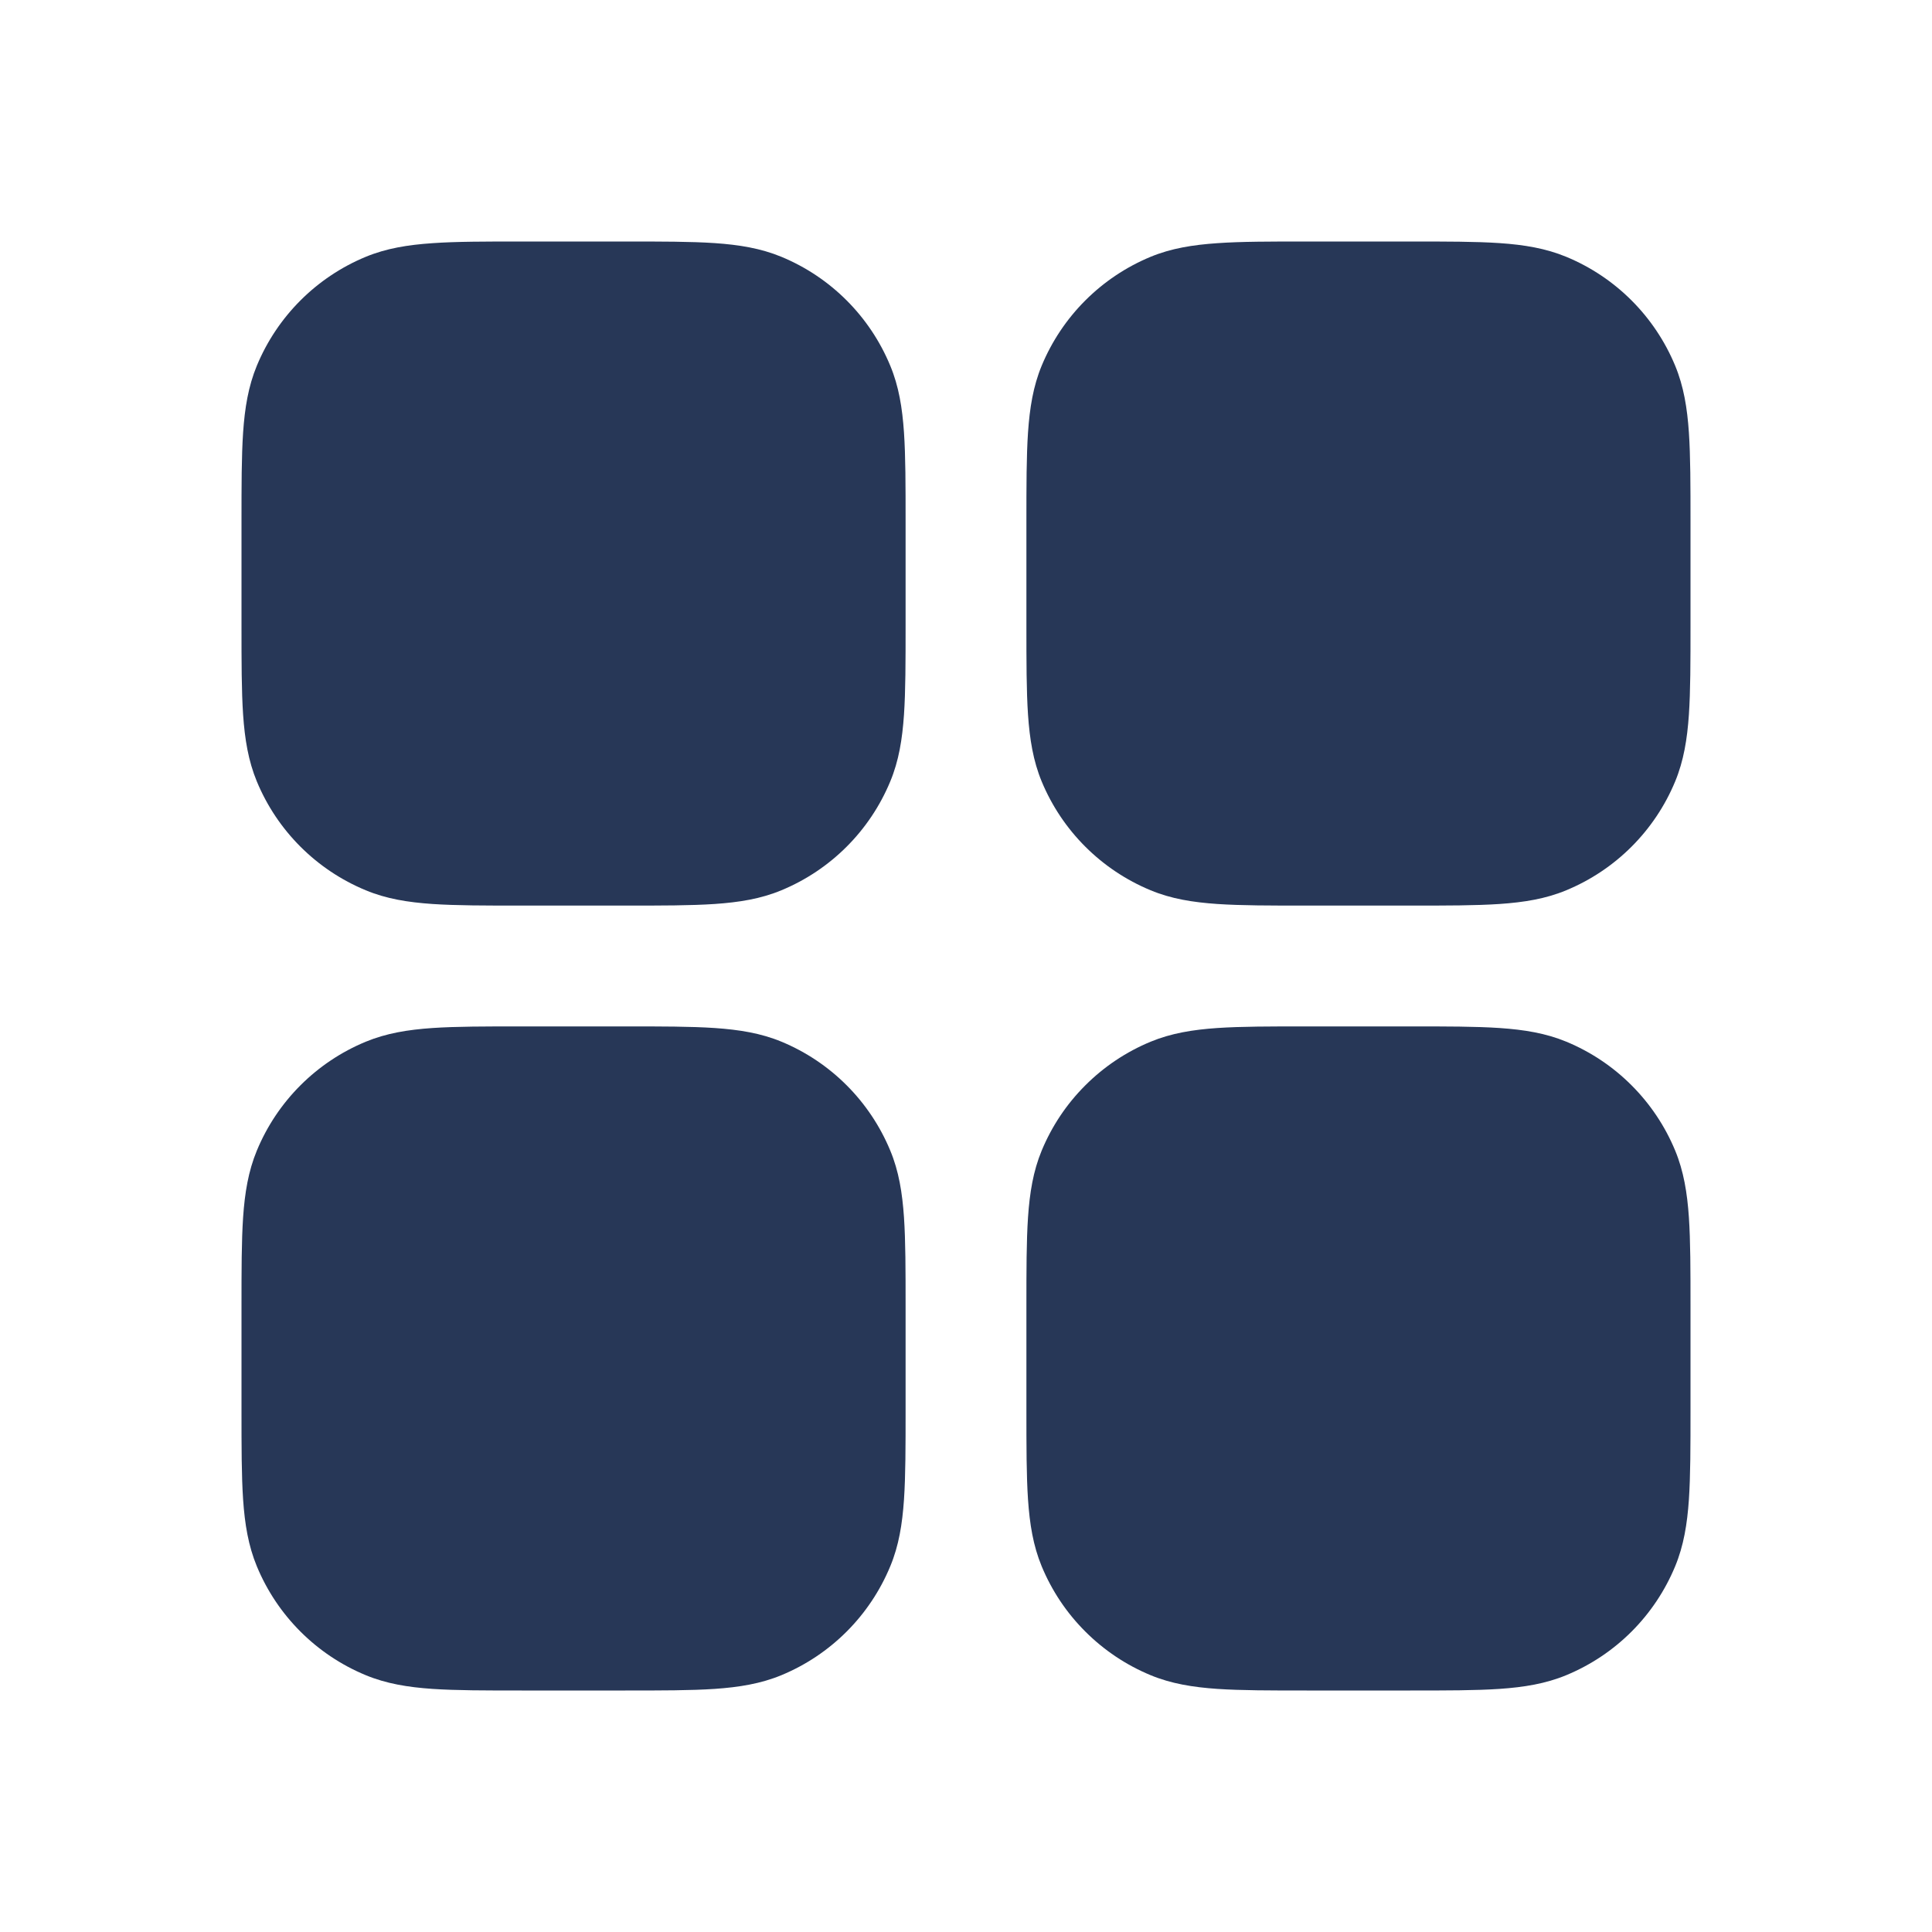 <svg width="30" height="30" viewBox="0 0 30 30" fill="none" xmlns="http://www.w3.org/2000/svg">
<path d="M4.375 8.125C4.375 6.96 4.375 6.378 4.565 5.918C4.691 5.615 4.875 5.339 5.107 5.107C5.34 4.875 5.615 4.691 5.919 4.565C6.378 4.375 6.96 4.375 8.125 4.375H9.688C10.853 4.375 11.435 4.375 11.894 4.565C12.198 4.691 12.473 4.875 12.705 5.107C12.938 5.339 13.122 5.615 13.248 5.918C13.438 6.378 13.438 6.96 13.438 8.125V9.687C13.438 10.852 13.438 11.435 13.248 11.894C12.994 12.507 12.507 12.993 11.894 13.247C11.435 13.437 10.853 13.437 9.688 13.437H8.125C6.96 13.437 6.378 13.437 5.919 13.247C5.615 13.121 5.34 12.937 5.107 12.705C4.875 12.473 4.691 12.197 4.565 11.894C4.375 11.435 4.375 10.852 4.375 9.687V8.125Z" fill="#273757"/>
<path fill-rule="evenodd" clip-rule="evenodd" d="M8.103 3.75H9.71C10.273 3.75 10.728 3.75 11.098 3.775C11.478 3.801 11.815 3.856 12.134 3.988C12.899 4.305 13.507 4.913 13.824 5.679C13.957 5.998 14.011 6.334 14.037 6.715C14.062 7.085 14.062 7.539 14.062 8.103V9.71C14.062 10.273 14.062 10.728 14.037 11.098C14.011 11.478 13.957 11.815 13.824 12.134C13.507 12.899 12.899 13.507 12.134 13.824C11.815 13.957 11.478 14.011 11.098 14.037C10.728 14.062 10.273 14.062 9.71 14.062H8.103C7.539 14.062 7.085 14.062 6.714 14.037C6.334 14.011 5.998 13.957 5.679 13.824C4.913 13.507 4.305 12.899 3.988 12.134C3.856 11.815 3.801 11.478 3.775 11.098C3.75 10.728 3.75 10.274 3.75 9.71V8.103C3.75 7.54 3.75 7.085 3.775 6.715C3.801 6.335 3.856 5.998 3.988 5.679C4.305 4.914 4.913 4.305 5.679 3.988C5.998 3.856 6.334 3.802 6.715 3.776C7.084 3.75 7.539 3.75 8.103 3.75ZM6.8 5.022C6.483 5.044 6.298 5.085 6.157 5.143C5.93 5.237 5.723 5.375 5.549 5.549C5.375 5.723 5.237 5.93 5.143 6.157C5.085 6.298 5.044 6.483 5.022 6.8C5 7.122 5 7.534 5 8.125V9.688C5 10.278 5 10.691 5.022 11.013C5.044 11.33 5.085 11.514 5.143 11.655C5.237 11.883 5.375 12.089 5.549 12.263C5.723 12.438 5.93 12.576 6.157 12.67C6.298 12.728 6.483 12.768 6.8 12.79C7.122 12.812 7.534 12.812 8.125 12.812H9.688C10.278 12.812 10.691 12.812 11.013 12.79C11.33 12.769 11.514 12.728 11.655 12.67C11.883 12.576 12.089 12.438 12.263 12.263C12.438 12.089 12.576 11.883 12.67 11.655C12.728 11.514 12.768 11.33 12.79 11.013C12.812 10.69 12.812 10.278 12.812 9.688V8.125C12.812 7.534 12.812 7.122 12.79 6.8C12.769 6.483 12.728 6.298 12.67 6.157C12.576 5.93 12.438 5.723 12.263 5.549C12.089 5.375 11.883 5.237 11.655 5.143C11.514 5.085 11.33 5.044 11.013 5.022C10.69 5 10.278 5 9.688 5H8.125C7.534 5 7.122 5 6.8 5.022Z" fill="#273757"/>
<path d="M4.375 20.312C4.375 19.148 4.375 18.566 4.565 18.106C4.691 17.802 4.875 17.527 5.107 17.295C5.34 17.062 5.615 16.878 5.919 16.753C6.378 16.562 6.96 16.562 8.125 16.562H9.688C10.853 16.562 11.435 16.562 11.894 16.753C12.198 16.878 12.473 17.062 12.705 17.295C12.938 17.527 13.122 17.802 13.248 18.106C13.438 18.565 13.438 19.148 13.438 20.312V21.875C13.438 23.04 13.438 23.622 13.248 24.082C12.994 24.694 12.507 25.181 11.894 25.434C11.435 25.625 10.853 25.625 9.688 25.625H8.125C6.96 25.625 6.378 25.625 5.919 25.434C5.615 25.309 5.34 25.125 5.107 24.893C4.875 24.661 4.691 24.385 4.565 24.082C4.375 23.622 4.375 23.04 4.375 21.875V20.312Z" fill="#273757"/>
<path fill-rule="evenodd" clip-rule="evenodd" d="M8.103 15.938H9.71C10.273 15.938 10.728 15.938 11.098 15.963C11.478 15.989 11.815 16.043 12.134 16.175C12.899 16.492 13.507 17.101 13.824 17.866C13.957 18.185 14.011 18.522 14.037 18.902C14.062 19.272 14.062 19.727 14.062 20.29V21.897C14.062 22.461 14.062 22.915 14.037 23.286C14.011 23.666 13.957 24.002 13.824 24.321C13.507 25.087 12.899 25.695 12.134 26.012C11.815 26.144 11.478 26.199 11.098 26.225C10.728 26.25 10.273 26.25 9.71 26.25H8.103C7.539 26.25 7.085 26.25 6.714 26.225C6.334 26.199 5.998 26.144 5.679 26.012C4.913 25.695 4.305 25.087 3.988 24.321C3.856 24.002 3.801 23.666 3.775 23.285C3.75 22.916 3.75 22.461 3.75 21.898V20.291C3.75 19.727 3.75 19.273 3.775 18.902C3.801 18.522 3.856 18.186 3.988 17.867C4.305 17.101 4.913 16.493 5.679 16.176C5.998 16.044 6.334 15.989 6.715 15.963C7.084 15.938 7.539 15.938 8.103 15.938ZM6.8 17.21C6.483 17.231 6.298 17.272 6.157 17.33C5.93 17.424 5.723 17.562 5.549 17.737C5.375 17.911 5.237 18.117 5.143 18.345C5.085 18.486 5.044 18.67 5.022 18.987C5 19.31 5 19.722 5 20.312V21.875C5 22.466 5 22.878 5.022 23.2C5.044 23.517 5.085 23.702 5.143 23.843C5.237 24.07 5.375 24.277 5.549 24.451C5.723 24.625 5.93 24.763 6.157 24.857C6.298 24.916 6.483 24.956 6.8 24.978C7.122 25 7.534 25 8.125 25H9.688C10.278 25 10.691 25 11.013 24.978C11.33 24.956 11.514 24.916 11.655 24.857C11.883 24.763 12.089 24.625 12.263 24.451C12.438 24.277 12.576 24.07 12.67 23.843C12.728 23.702 12.768 23.517 12.79 23.2C12.812 22.878 12.812 22.466 12.812 21.875V20.312C12.812 19.722 12.812 19.309 12.79 18.987C12.769 18.67 12.728 18.486 12.67 18.345C12.576 18.117 12.438 17.911 12.263 17.737C12.089 17.562 11.883 17.424 11.655 17.33C11.514 17.272 11.33 17.232 11.013 17.21C10.69 17.188 10.278 17.188 9.688 17.188H8.125C7.534 17.188 7.122 17.188 6.8 17.21Z" fill="#273757"/>
<path d="M16.562 8.125C16.562 6.96 16.562 6.378 16.753 5.918C16.878 5.615 17.063 5.339 17.295 5.107C17.527 4.875 17.803 4.691 18.106 4.565C18.566 4.375 19.148 4.375 20.312 4.375H21.875C23.04 4.375 23.622 4.375 24.082 4.565C24.385 4.691 24.661 4.875 24.893 5.107C25.125 5.339 25.309 5.615 25.435 5.918C25.625 6.378 25.625 6.96 25.625 8.125V9.687C25.625 10.852 25.625 11.435 25.435 11.894C25.181 12.507 24.694 12.993 24.082 13.247C23.622 13.437 23.04 13.437 21.875 13.437H20.312C19.148 13.437 18.566 13.437 18.106 13.247C17.494 12.993 17.007 12.507 16.753 11.894C16.562 11.435 16.562 10.852 16.562 9.687V8.125Z" fill="#273757"/>
<path fill-rule="evenodd" clip-rule="evenodd" d="M20.29 3.75H21.897C22.461 3.75 22.915 3.75 23.286 3.775C23.666 3.801 24.002 3.856 24.321 3.988C25.087 4.305 25.695 4.913 26.012 5.679C26.144 5.998 26.199 6.334 26.225 6.715C26.25 7.085 26.25 7.539 26.25 8.103V9.71C26.25 10.273 26.25 10.728 26.225 11.098C26.199 11.478 26.144 11.815 26.012 12.134C25.695 12.899 25.087 13.507 24.321 13.824C24.002 13.957 23.666 14.011 23.285 14.037C22.915 14.062 22.461 14.062 21.897 14.062H20.29C19.727 14.062 19.272 14.062 18.902 14.037C18.522 14.011 18.185 13.957 17.866 13.824C17.101 13.507 16.492 12.899 16.175 12.134C16.043 11.815 15.989 11.478 15.963 11.098C15.938 10.728 15.938 10.274 15.938 9.71V8.103C15.938 7.54 15.938 7.085 15.963 6.715C15.989 6.335 16.043 5.998 16.175 5.679C16.492 4.914 17.101 4.305 17.866 3.988C18.185 3.856 18.522 3.802 18.902 3.776C19.272 3.75 19.727 3.75 20.29 3.75ZM18.987 5.022C18.67 5.044 18.486 5.085 18.345 5.143C18.117 5.237 17.911 5.375 17.737 5.549C17.562 5.723 17.424 5.93 17.33 6.157C17.272 6.298 17.232 6.483 17.21 6.8C17.188 7.122 17.188 7.534 17.188 8.125V9.688C17.188 10.278 17.188 10.691 17.21 11.013C17.231 11.33 17.272 11.514 17.33 11.655C17.424 11.883 17.562 12.089 17.737 12.263C17.911 12.438 18.117 12.576 18.345 12.67C18.486 12.728 18.67 12.768 18.987 12.79C19.31 12.812 19.722 12.812 20.312 12.812H21.875C22.466 12.812 22.878 12.812 23.2 12.79C23.517 12.769 23.702 12.728 23.843 12.67C24.07 12.576 24.277 12.438 24.451 12.263C24.625 12.089 24.763 11.883 24.857 11.655C24.916 11.514 24.956 11.33 24.978 11.013C25 10.69 25 10.278 25 9.688V8.125C25 7.534 25 7.122 24.978 6.8C24.956 6.483 24.916 6.298 24.857 6.157C24.763 5.93 24.625 5.723 24.451 5.549C24.277 5.375 24.07 5.237 23.843 5.143C23.702 5.085 23.517 5.044 23.2 5.022C22.878 5 22.466 5 21.875 5H20.312C19.722 5 19.309 5 18.987 5.022Z" fill="#273757"/>
<path d="M16.562 20.312C16.562 19.148 16.562 18.566 16.753 18.106C16.878 17.802 17.063 17.527 17.295 17.295C17.527 17.062 17.803 16.878 18.106 16.753C18.566 16.562 19.148 16.562 20.312 16.562H21.875C23.04 16.562 23.622 16.562 24.082 16.753C24.385 16.878 24.661 17.062 24.893 17.295C25.125 17.527 25.309 17.802 25.435 18.106C25.625 18.565 25.625 19.148 25.625 20.312V21.875C25.625 23.04 25.625 23.622 25.435 24.082C25.181 24.694 24.694 25.181 24.082 25.434C23.622 25.625 23.04 25.625 21.875 25.625H20.312C19.148 25.625 18.566 25.625 18.106 25.434C17.494 25.181 17.007 24.694 16.753 24.082C16.562 23.622 16.562 23.04 16.562 21.875V20.312Z" fill="#273757"/>
<path fill-rule="evenodd" clip-rule="evenodd" d="M20.29 15.938H21.897C22.461 15.938 22.915 15.938 23.286 15.963C23.666 15.989 24.002 16.043 24.321 16.175C24.7 16.332 25.045 16.562 25.335 16.853C25.625 17.143 25.855 17.487 26.012 17.866C26.144 18.185 26.199 18.522 26.225 18.902C26.25 19.272 26.25 19.727 26.25 20.29V21.897C26.25 22.461 26.25 22.915 26.225 23.286C26.199 23.666 26.144 24.002 26.012 24.321C25.855 24.7 25.625 25.045 25.335 25.335C25.045 25.625 24.7 25.855 24.321 26.012C24.002 26.144 23.666 26.199 23.285 26.225C22.915 26.25 22.461 26.25 21.897 26.25H20.29C19.727 26.25 19.272 26.25 18.902 26.225C18.522 26.199 18.185 26.144 17.866 26.012C17.487 25.855 17.143 25.625 16.853 25.335C16.562 25.045 16.332 24.7 16.175 24.321C16.043 24.002 15.989 23.666 15.963 23.285C15.938 22.916 15.938 22.461 15.938 21.898V20.291C15.938 19.727 15.938 19.273 15.963 18.902C15.989 18.522 16.043 18.186 16.175 17.867C16.332 17.488 16.562 17.143 16.853 16.853C17.143 16.563 17.487 16.333 17.866 16.176C18.185 16.044 18.522 15.989 18.902 15.963C19.272 15.938 19.727 15.938 20.29 15.938ZM18.987 17.21C18.67 17.231 18.486 17.272 18.345 17.33C18.117 17.424 17.911 17.562 17.737 17.737C17.562 17.911 17.424 18.117 17.33 18.345C17.272 18.486 17.232 18.67 17.21 18.987C17.188 19.31 17.188 19.722 17.188 20.312V21.875C17.188 22.466 17.188 22.878 17.21 23.2C17.231 23.517 17.272 23.702 17.33 23.843C17.424 24.07 17.562 24.277 17.737 24.451C17.911 24.625 18.117 24.763 18.345 24.857C18.486 24.916 18.67 24.956 18.987 24.978C19.31 25 19.722 25 20.312 25H21.875C22.466 25 22.878 25 23.2 24.978C23.517 24.956 23.702 24.916 23.843 24.857C24.07 24.763 24.277 24.625 24.451 24.451C24.625 24.277 24.763 24.07 24.857 23.843C24.916 23.702 24.956 23.517 24.978 23.2C25 22.878 25 22.466 25 21.875V20.312C25 19.722 25 19.309 24.978 18.987C24.956 18.67 24.916 18.486 24.857 18.345C24.763 18.117 24.625 17.911 24.451 17.737C24.277 17.562 24.07 17.424 23.843 17.33C23.702 17.272 23.517 17.232 23.2 17.21C22.878 17.188 22.466 17.188 21.875 17.188H20.312C19.722 17.188 19.309 17.188 18.987 17.21Z" fill="#273757"/>
</svg>
